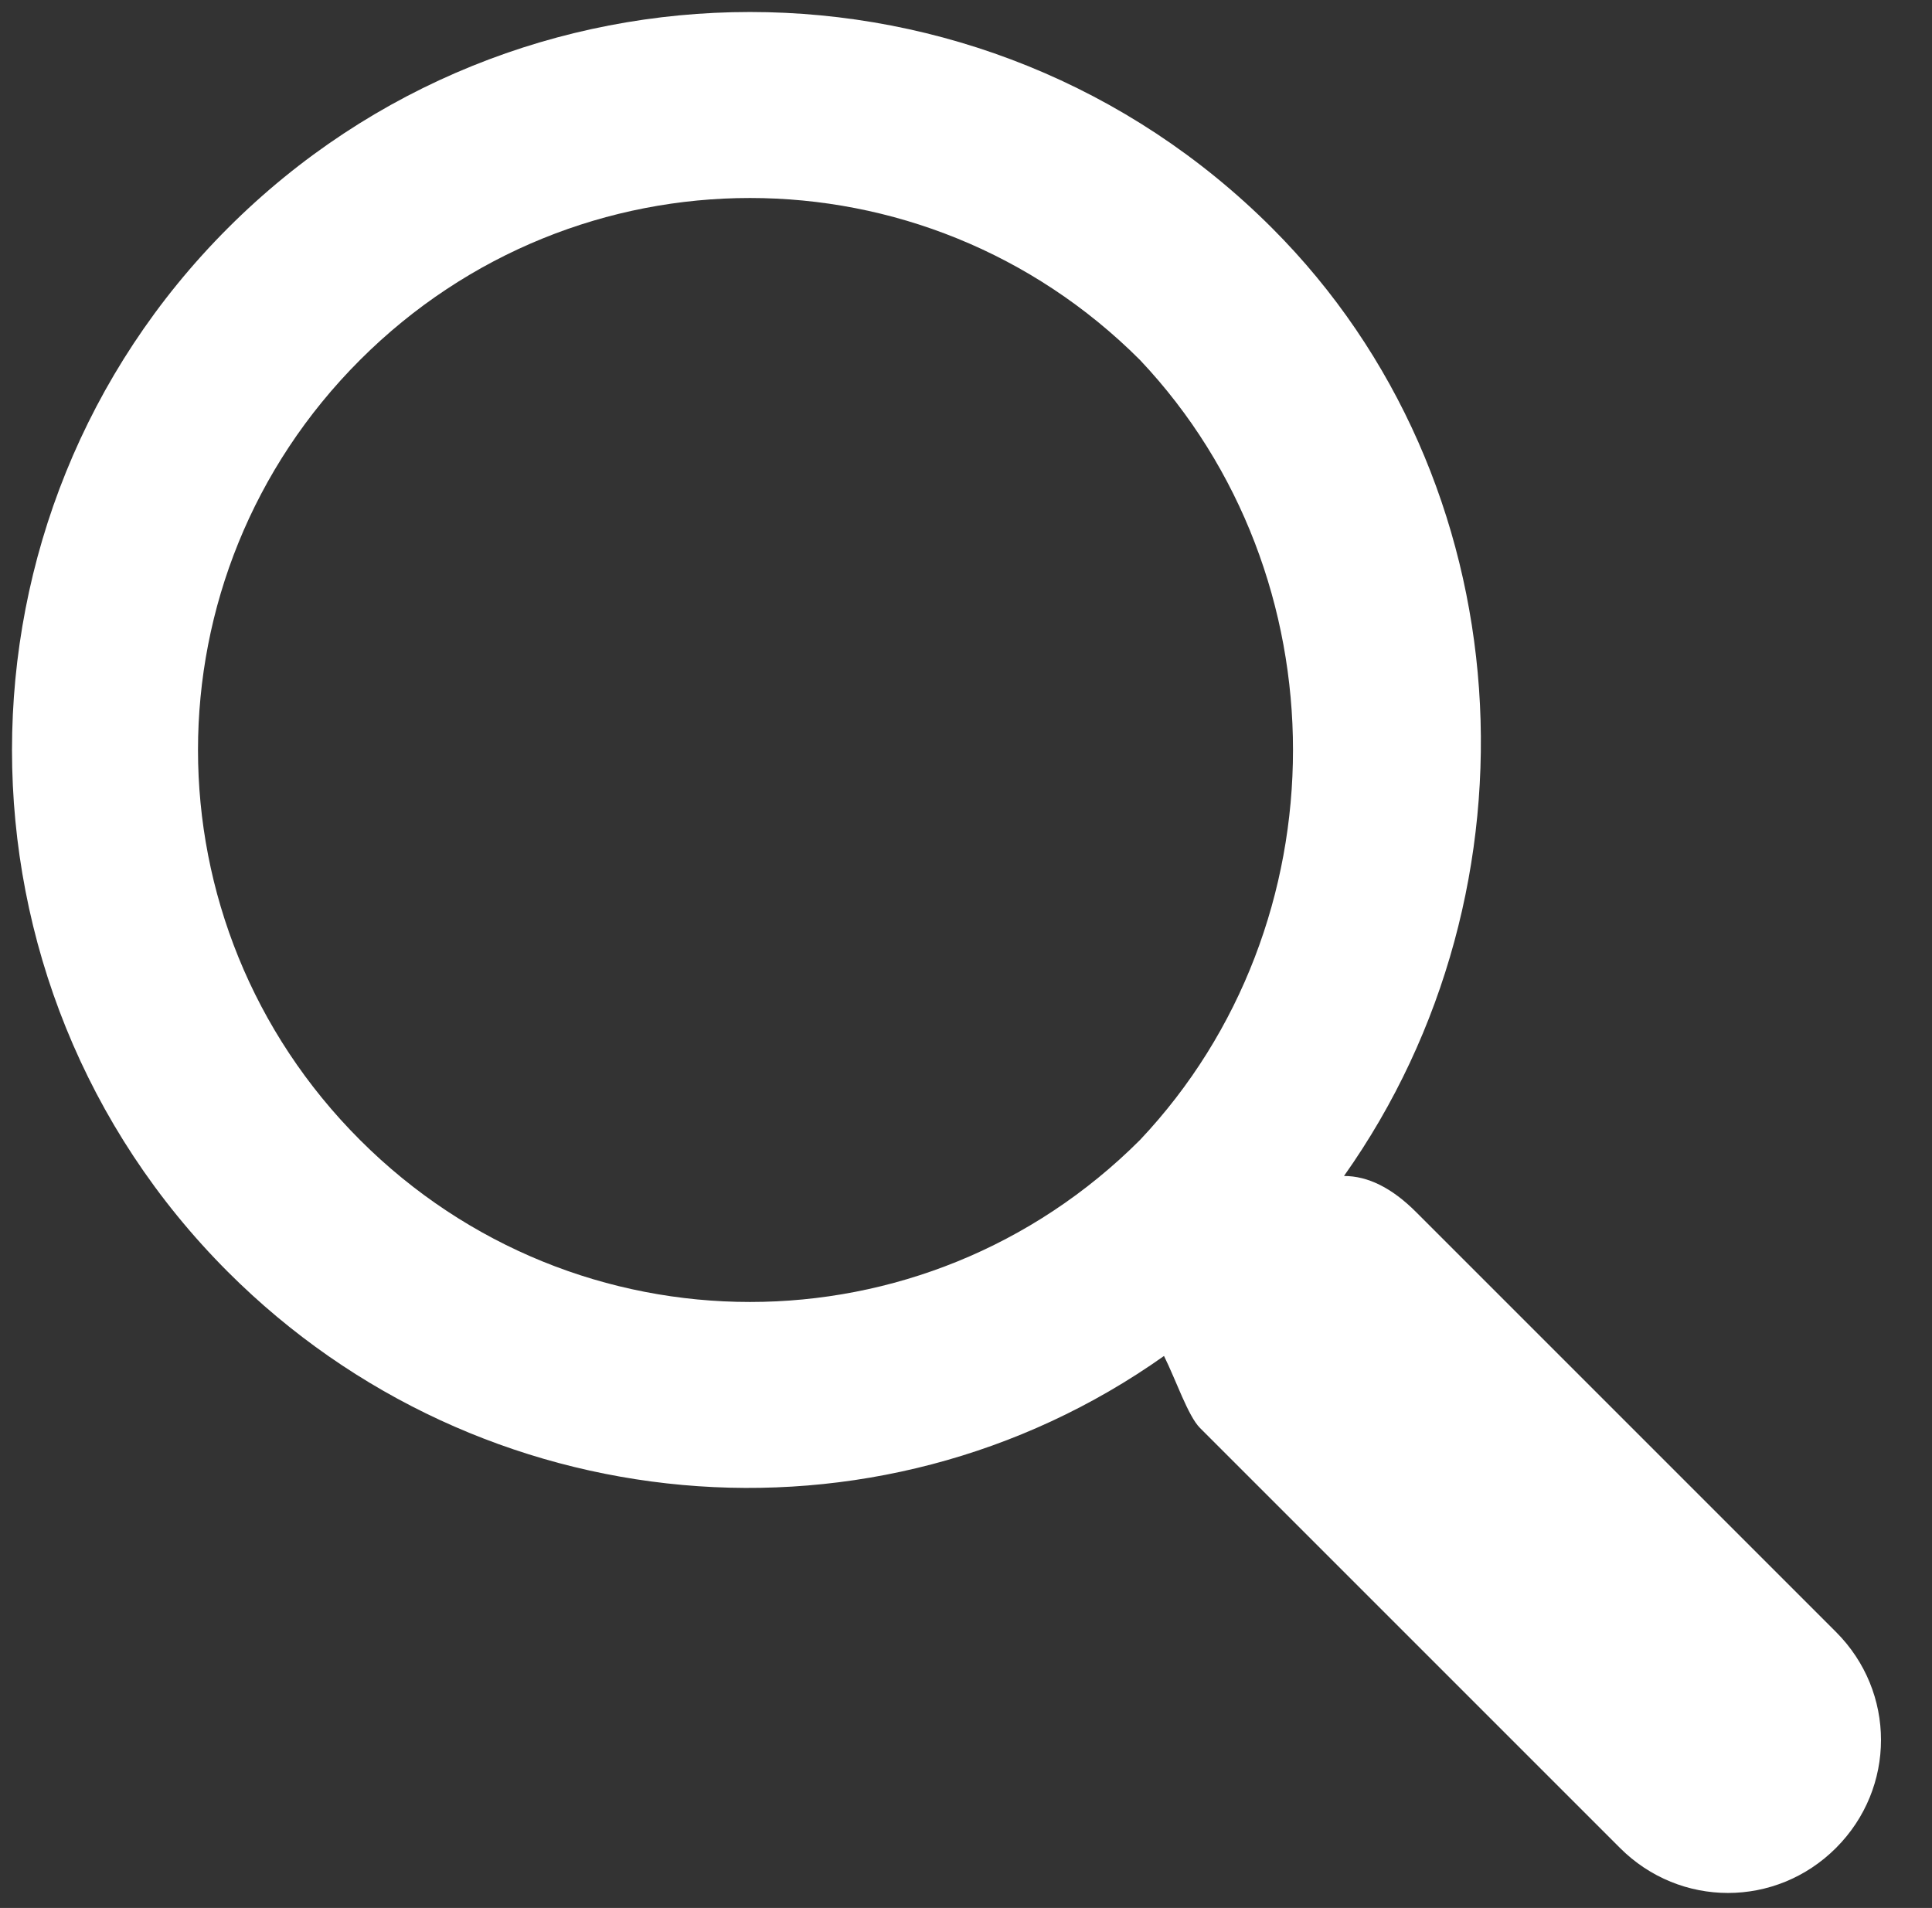 <svg enable-background="new 0 0 16.1 15.9" viewBox="0 0 16.1 15.9" xmlns="http://www.w3.org/2000/svg"><rect x="0" y="0" width="16.1" height="15.9" fill="#333333" stroke="none"/><path d="m10.6 1.9c-2.4-2.4-6.3-2.4-8.7 0-2.4 2.4-2.4 6.3 0 8.7 2.1 2.1 5.4 2.4 7.8.7.1.2.2.5.3.6l3.5 3.5c.5.5 1.3.5 1.8 0s.5-1.3 0-1.8l-3.5-3.5c-.2-.2-.4-.3-.6-.3 1.7-2.4 1.5-5.8-.6-7.9zm-1.1 7.6c-1.8 1.8-4.7 1.8-6.5 0s-1.8-4.7 0-6.5 4.7-1.8 6.5 0c1.7 1.8 1.7 4.7 0 6.5z" fill="#fff"/></svg>